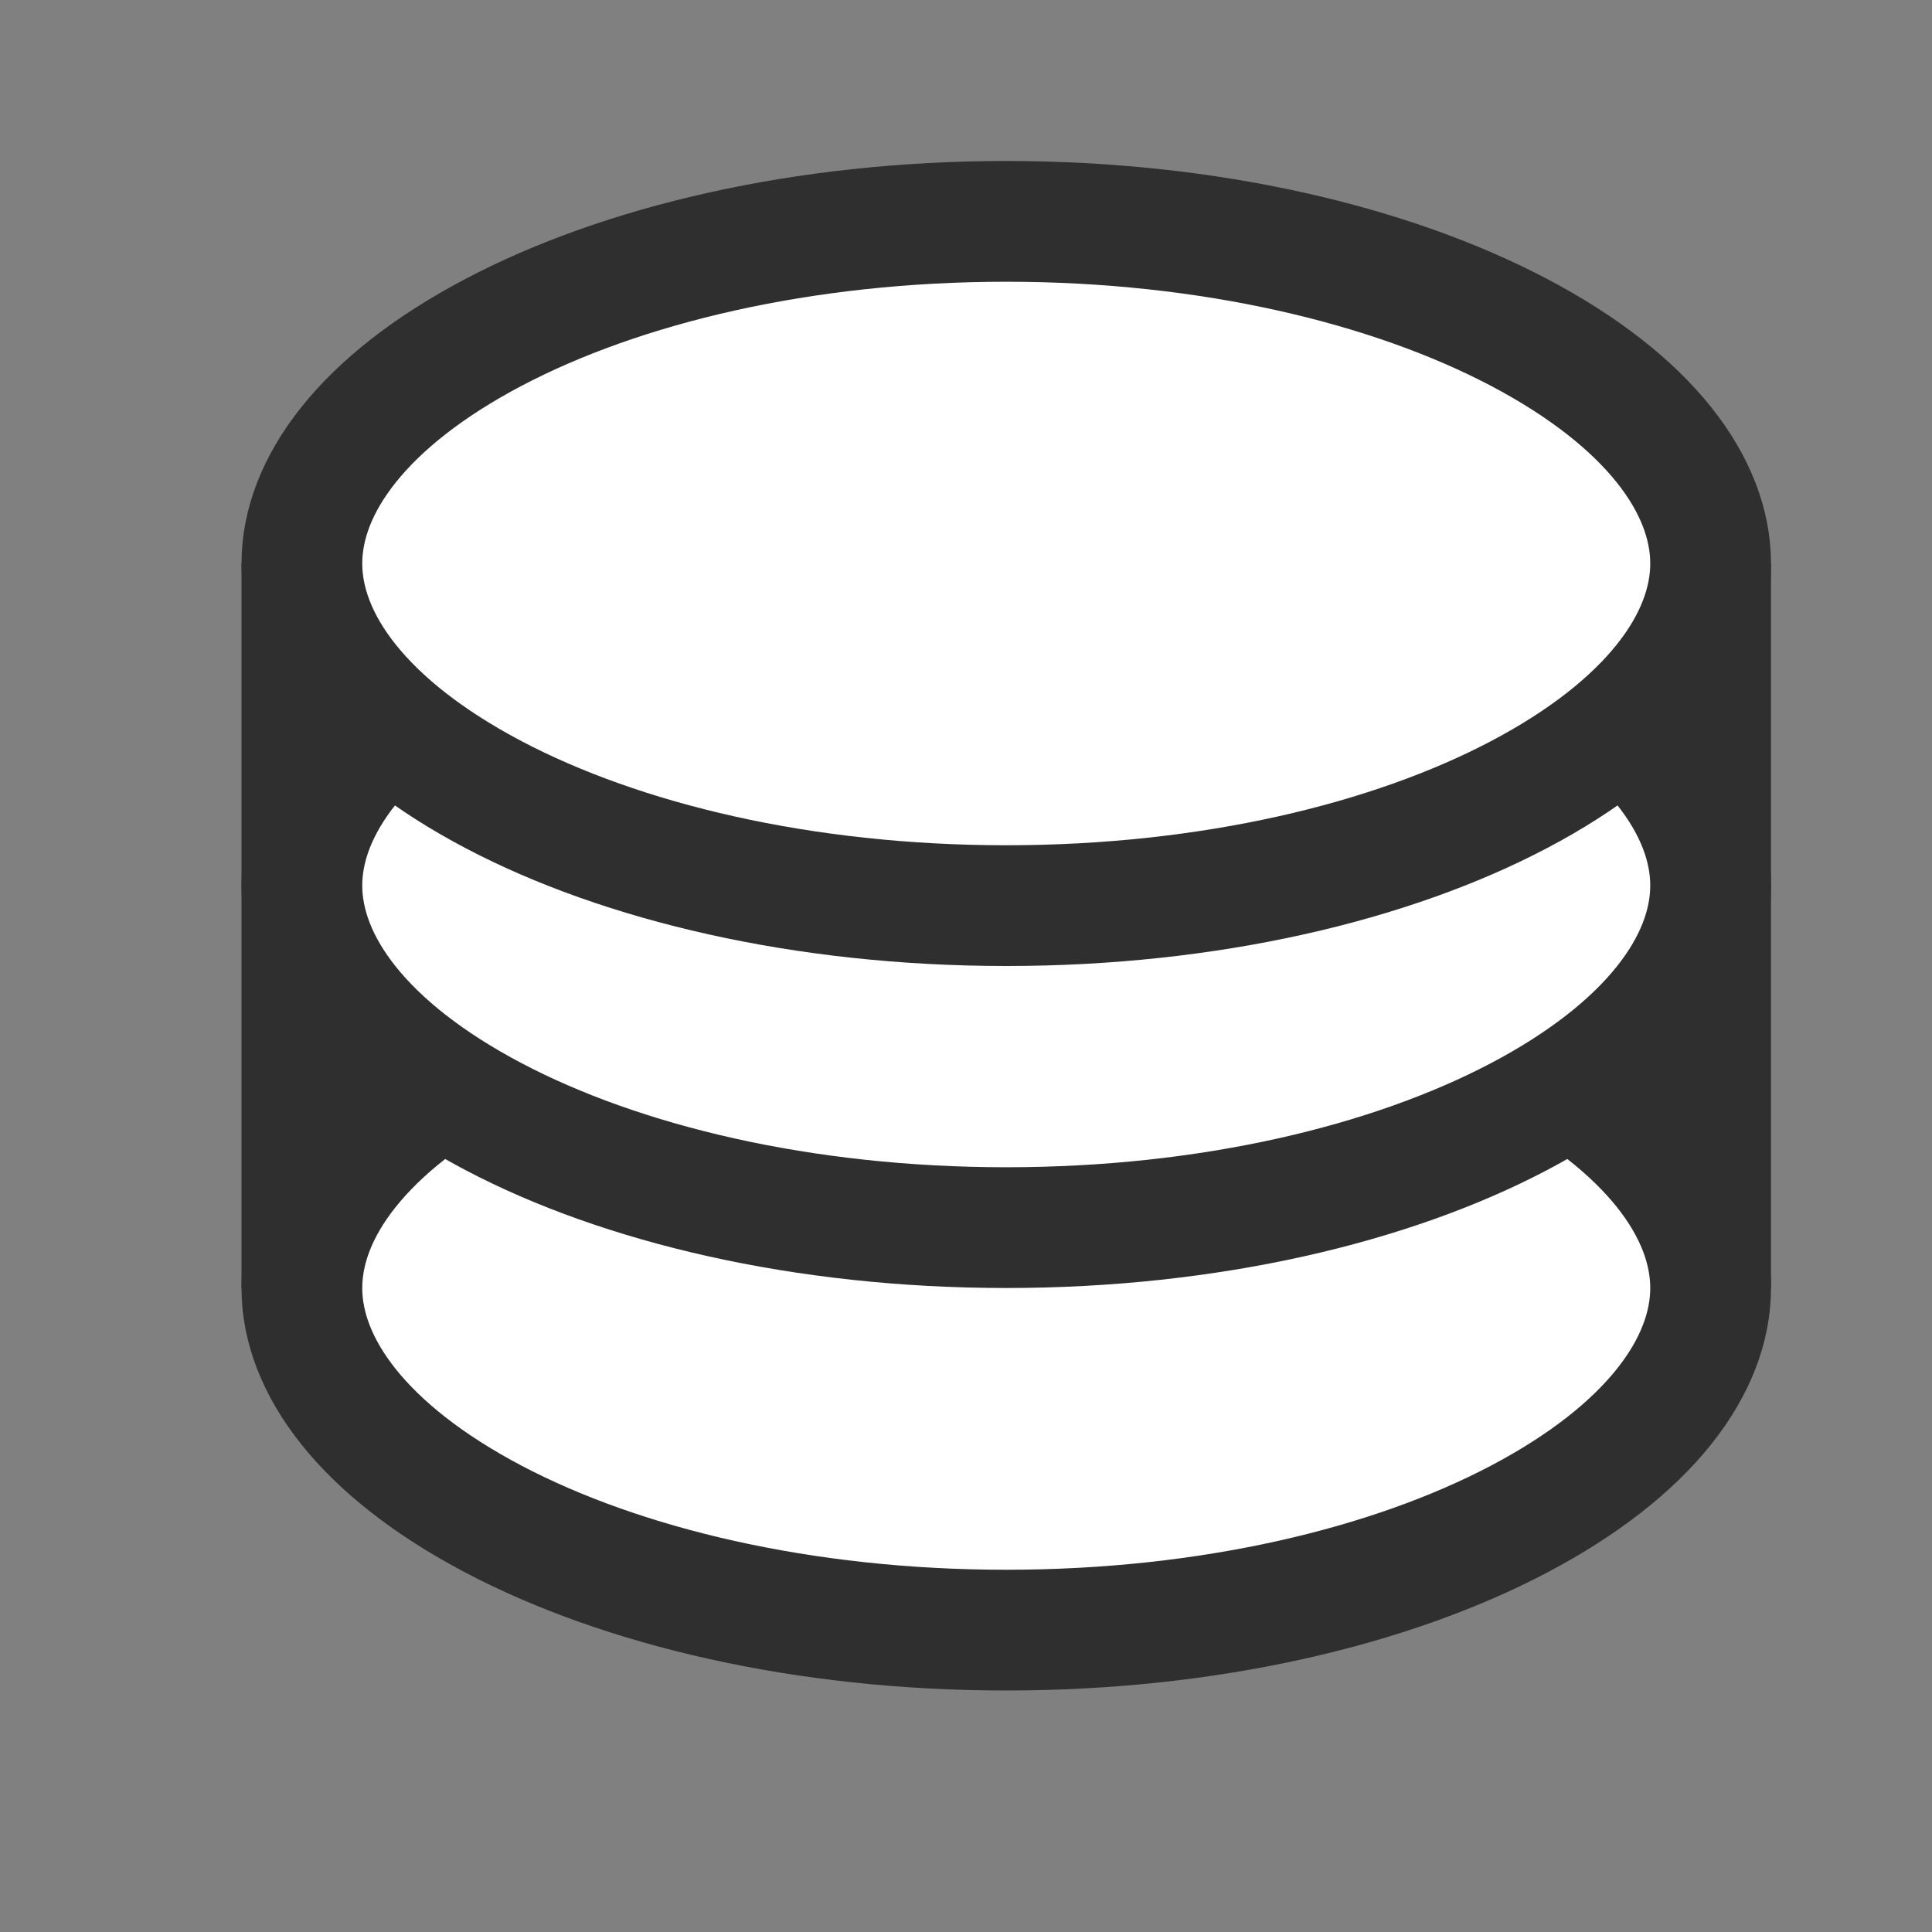 <svg width="24" height="24" viewBox="0 0 24 24" fill="none" xmlns="http://www.w3.org/2000/svg">
<rect x="0" y="0" width="24" height="24" fill="#808080" stroke="none"/>
<path d="M22 16V7H3V16H22Z" fill="#2F2F2F"/>
<path d="M21.25 16C21.25 16.964 20.494 18.016 18.868 18.872C17.277 19.709 15.027 20.25 12.5 20.25C9.973 20.25 7.723 19.709 6.132 18.872C4.506 18.016 3.75 16.964 3.75 16C3.75 15.036 4.506 13.984 6.132 13.128C7.723 12.291 9.973 11.75 12.5 11.75C15.027 11.75 17.277 12.291 18.868 13.128C20.494 13.984 21.25 15.036 21.25 16Z" fill="white" stroke="#2F2F2F" stroke-width="1.5" stroke-linecap="round" stroke-linejoin="round"/>
<path d="M21.25 11C21.25 11.964 20.494 13.016 18.868 13.872C17.277 14.709 15.027 15.25 12.5 15.25C9.973 15.25 7.723 14.709 6.132 13.872C4.506 13.016 3.75 11.964 3.75 11C3.75 10.036 4.506 8.984 6.132 8.128C7.723 7.291 9.973 6.75 12.5 6.75C15.027 6.75 17.277 7.291 18.868 8.128C20.494 8.984 21.25 10.036 21.25 11Z" fill="white" stroke="#2F2F2F" stroke-width="1.5" stroke-linecap="round" stroke-linejoin="round"/>
<path d="M21.25 7C21.25 7.964 20.494 9.016 18.868 9.872C17.277 10.709 15.027 11.25 12.5 11.25C9.973 11.25 7.723 10.709 6.132 9.872C4.506 9.016 3.75 7.964 3.75 7C3.75 6.036 4.506 4.984 6.132 4.128C7.723 3.291 9.973 2.75 12.5 2.75C15.027 2.75 17.277 3.291 18.868 4.128C20.494 4.984 21.25 6.036 21.25 7Z" fill="white" stroke="#2F2F2F" stroke-width="1.5" stroke-linecap="round" stroke-linejoin="round"/>
</svg>
